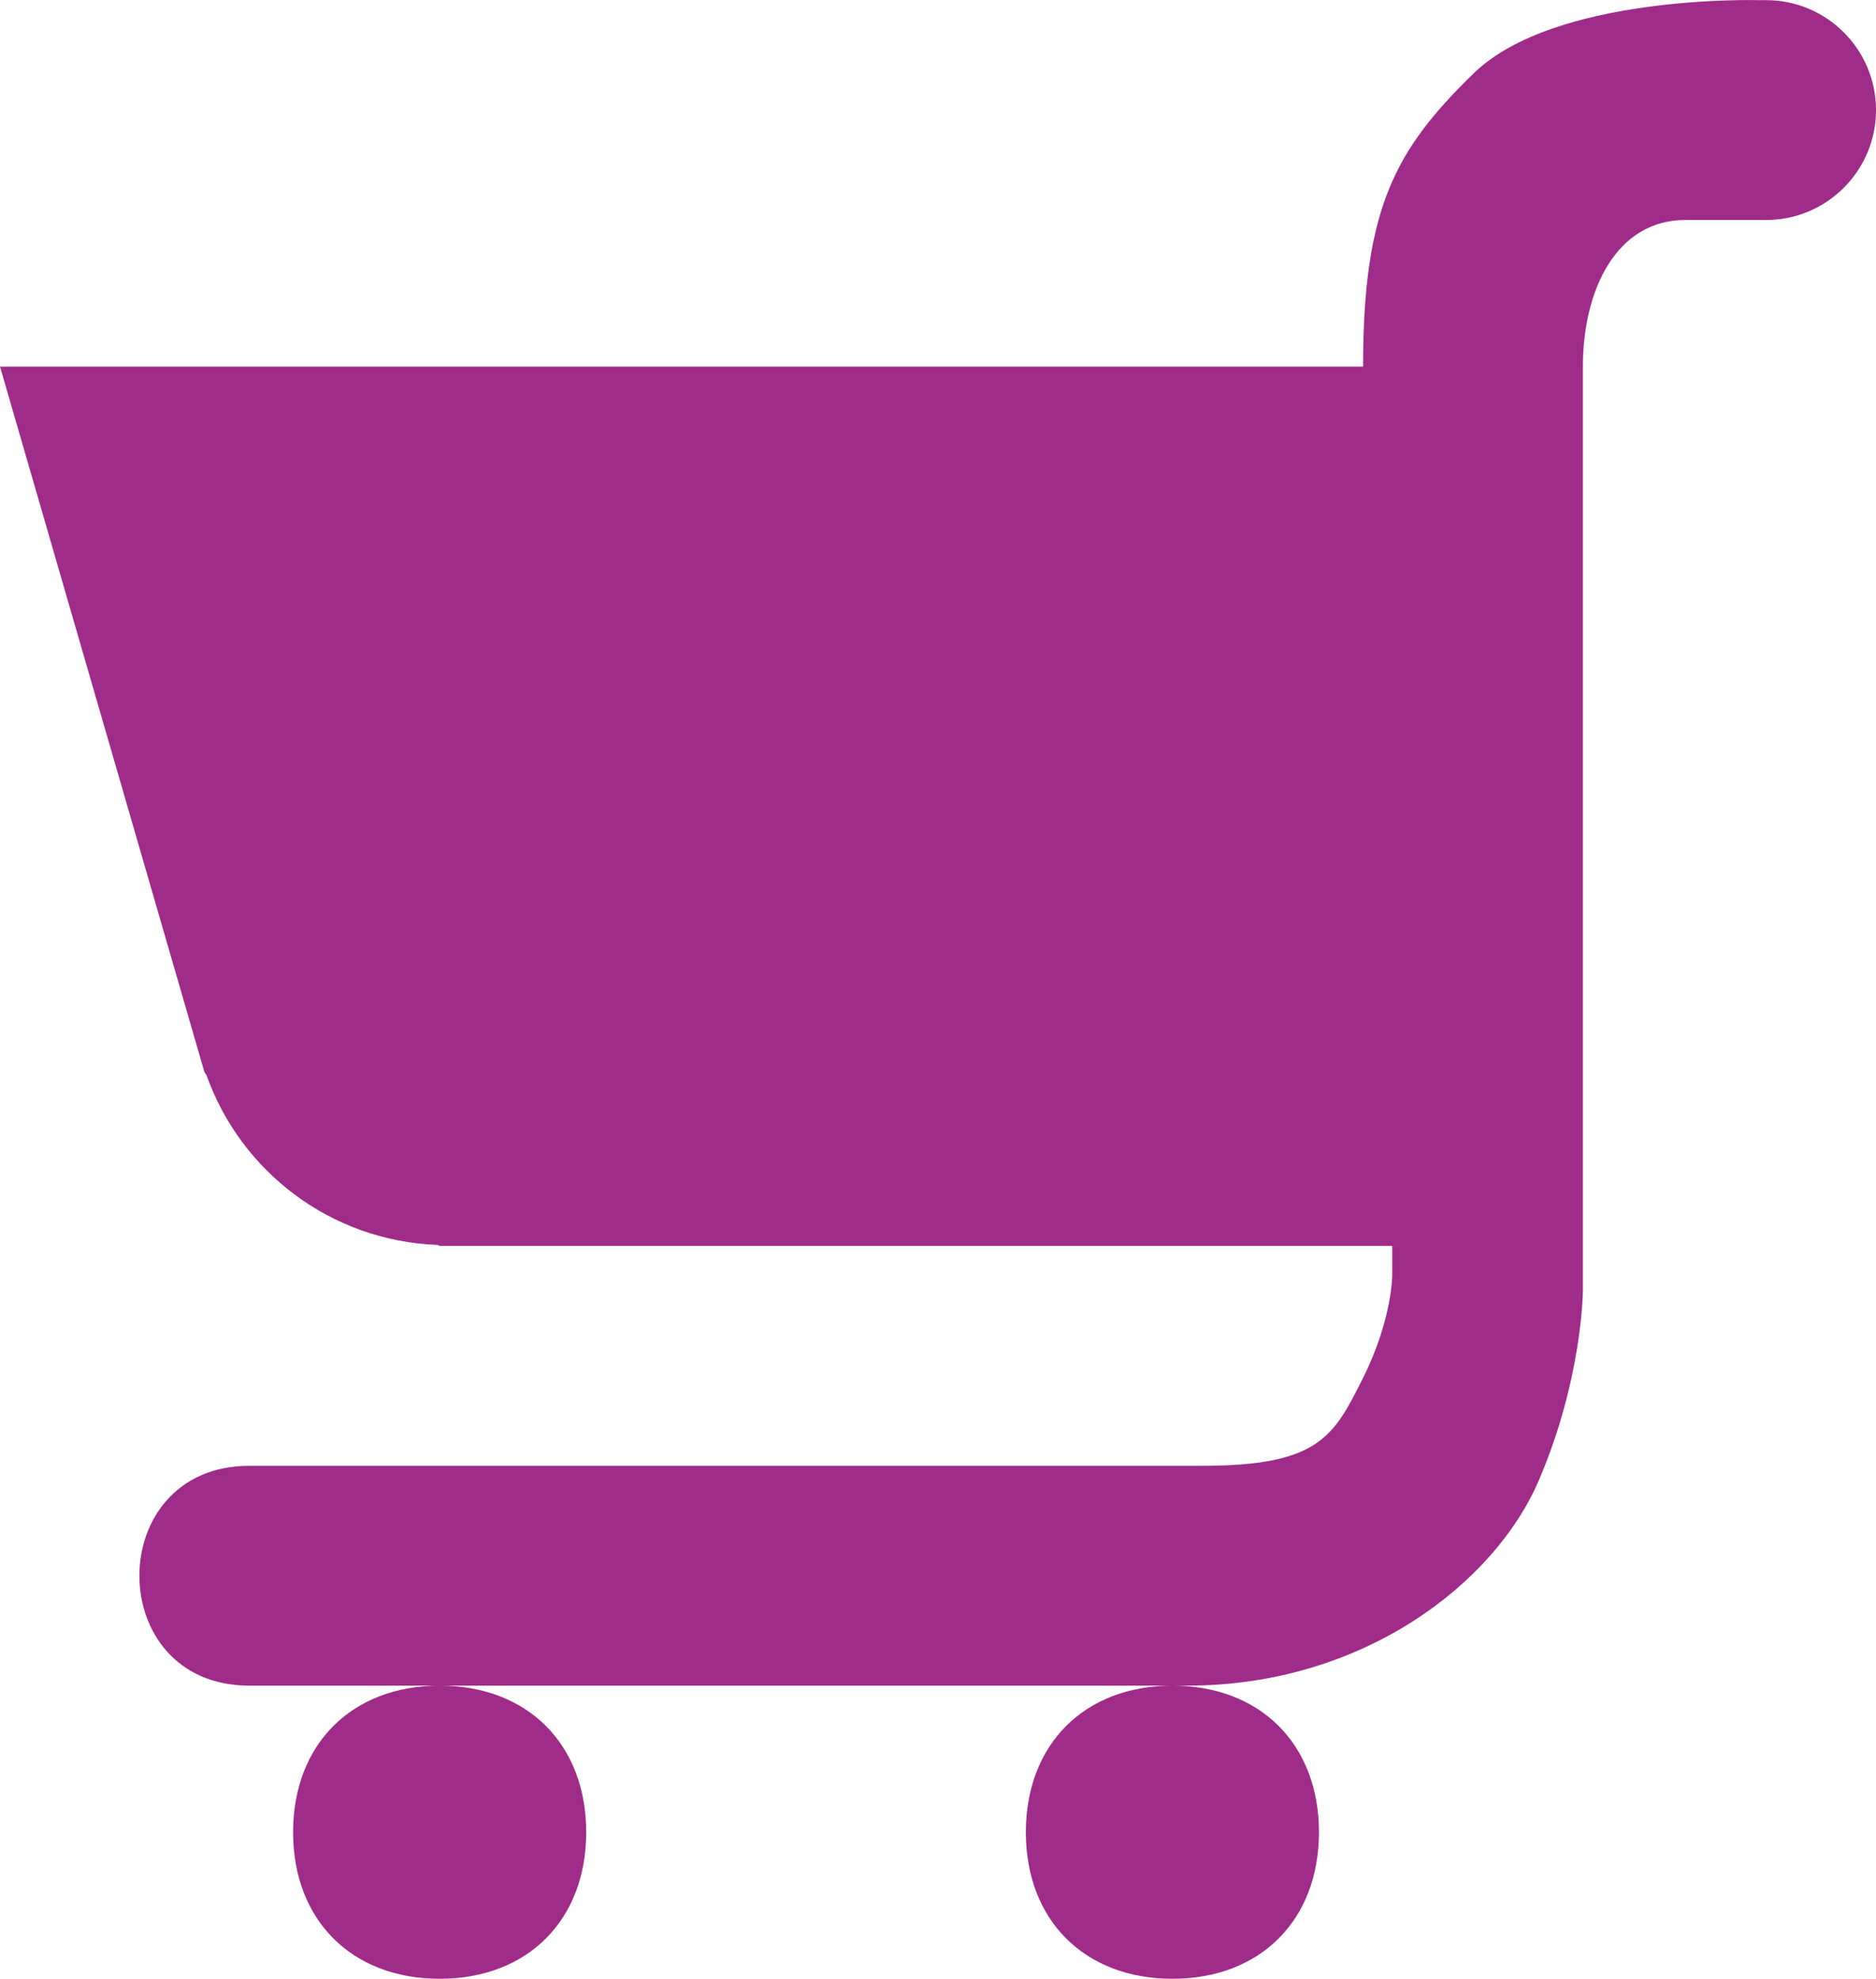 <?xml version="1.0" encoding="UTF-8" standalone="no"?>
<svg
   xmlns:dc="http://purl.org/dc/elements/1.1/"
   xmlns:cc="http://creativecommons.org/ns#"
   xmlns:rdf="http://www.w3.org/1999/02/22-rdf-syntax-ns#"
   xmlns:svg="http://www.w3.org/2000/svg"
   xmlns="http://www.w3.org/2000/svg"
   xmlns:sodipodi="http://sodipodi.sourceforge.net/DTD/sodipodi-0.dtd"
   xmlns:inkscape="http://www.inkscape.org/namespaces/inkscape"
   version="1.1"
   id="grocery-15"
   width="12.801"
   height="13.501"
   viewBox="0 0 12.801 13.501"
   sodipodi:docname="grocery.svg"
   inkscape:version="0.92.3 (2405546, 2018-03-11)">
  <defs
     id="defs928" />
  <sodipodi:namedview
     pagecolor="#ffffff"
     bordercolor="#666666"
     borderopacity="1"
     objecttolerance="10"
     gridtolerance="10"
     guidetolerance="10"
     inkscape:pageopacity="0"
     inkscape:pageshadow="2"
     inkscape:window-width="744"
     inkscape:window-height="480"
     id="namedview926"
     showgrid="false"
     inkscape:zoom="15.733333"
     inkscape:cx="6.3007808"
     inkscape:cy="7.4999996"
     inkscape:window-x="613"
     inkscape:window-y="125"
     inkscape:window-maximized="0"
     inkscape:current-layer="grocery-15"
     fit-margin-top="0"
     fit-margin-left="0"
     fit-margin-right="0"
     fit-margin-bottom="0" />
  <g
     id="g3"
     style="fill:#a02c89;fill-opacity:1"
     transform="translate(-1.199,-1.499)">
    <path
       d="m 13.199,1.5 c 0,0 -1.39,-0.041 -1.945,0.5 C 10.72,2.52 10.5,2.918 10.5,4 H 1.199 L 2.594,8.814 c 0.004,0.007 0.01,0.014 0.014,0.021 0.234,0.657 0.847,1.131 1.578,1.158 C 4.189,9.995 4.199,10 4.199,10 h 6.5 v 0.199 c 0,0 7.81e-4,0.301 -0.199,0.701 C 10.3,11.3 10.2,11.5 9.4,11.5 h -6.5 c -1,0 -1,1.5 0,1.5 H 4.1 4.199 9.1 9.199 9.301 C 10.501,13 11.399,12.3 11.699,11.6 11.999,10.9 12,10.301 12,10.301 V 10 4 C 12,3.476 12.229,3 12.699,3 H 13.25 C 13.664,3 14,2.664 14,2.25 14,1.836 13.664,1.5 13.25,1.5 Z M 9.199,13 c -0.6,0 -1,0.4 -1,1 0,0.6 0.4,1 1,1 0.6,0 1,-0.4 1,-1 0,-0.6 -0.4,-1 -1,-1 z m -5,0 c -0.6,0 -1,0.4 -1,1 0,0.6 0.4,1 1,1 0.6,0 1,-0.4 1,-1 0,-0.6 -0.4,-1 -1,-1 z"
       id="path5"
       style="fill:#a02c89;fill-opacity:1"
       inkscape:connector-curvature="0" />
  </g>
</svg>
